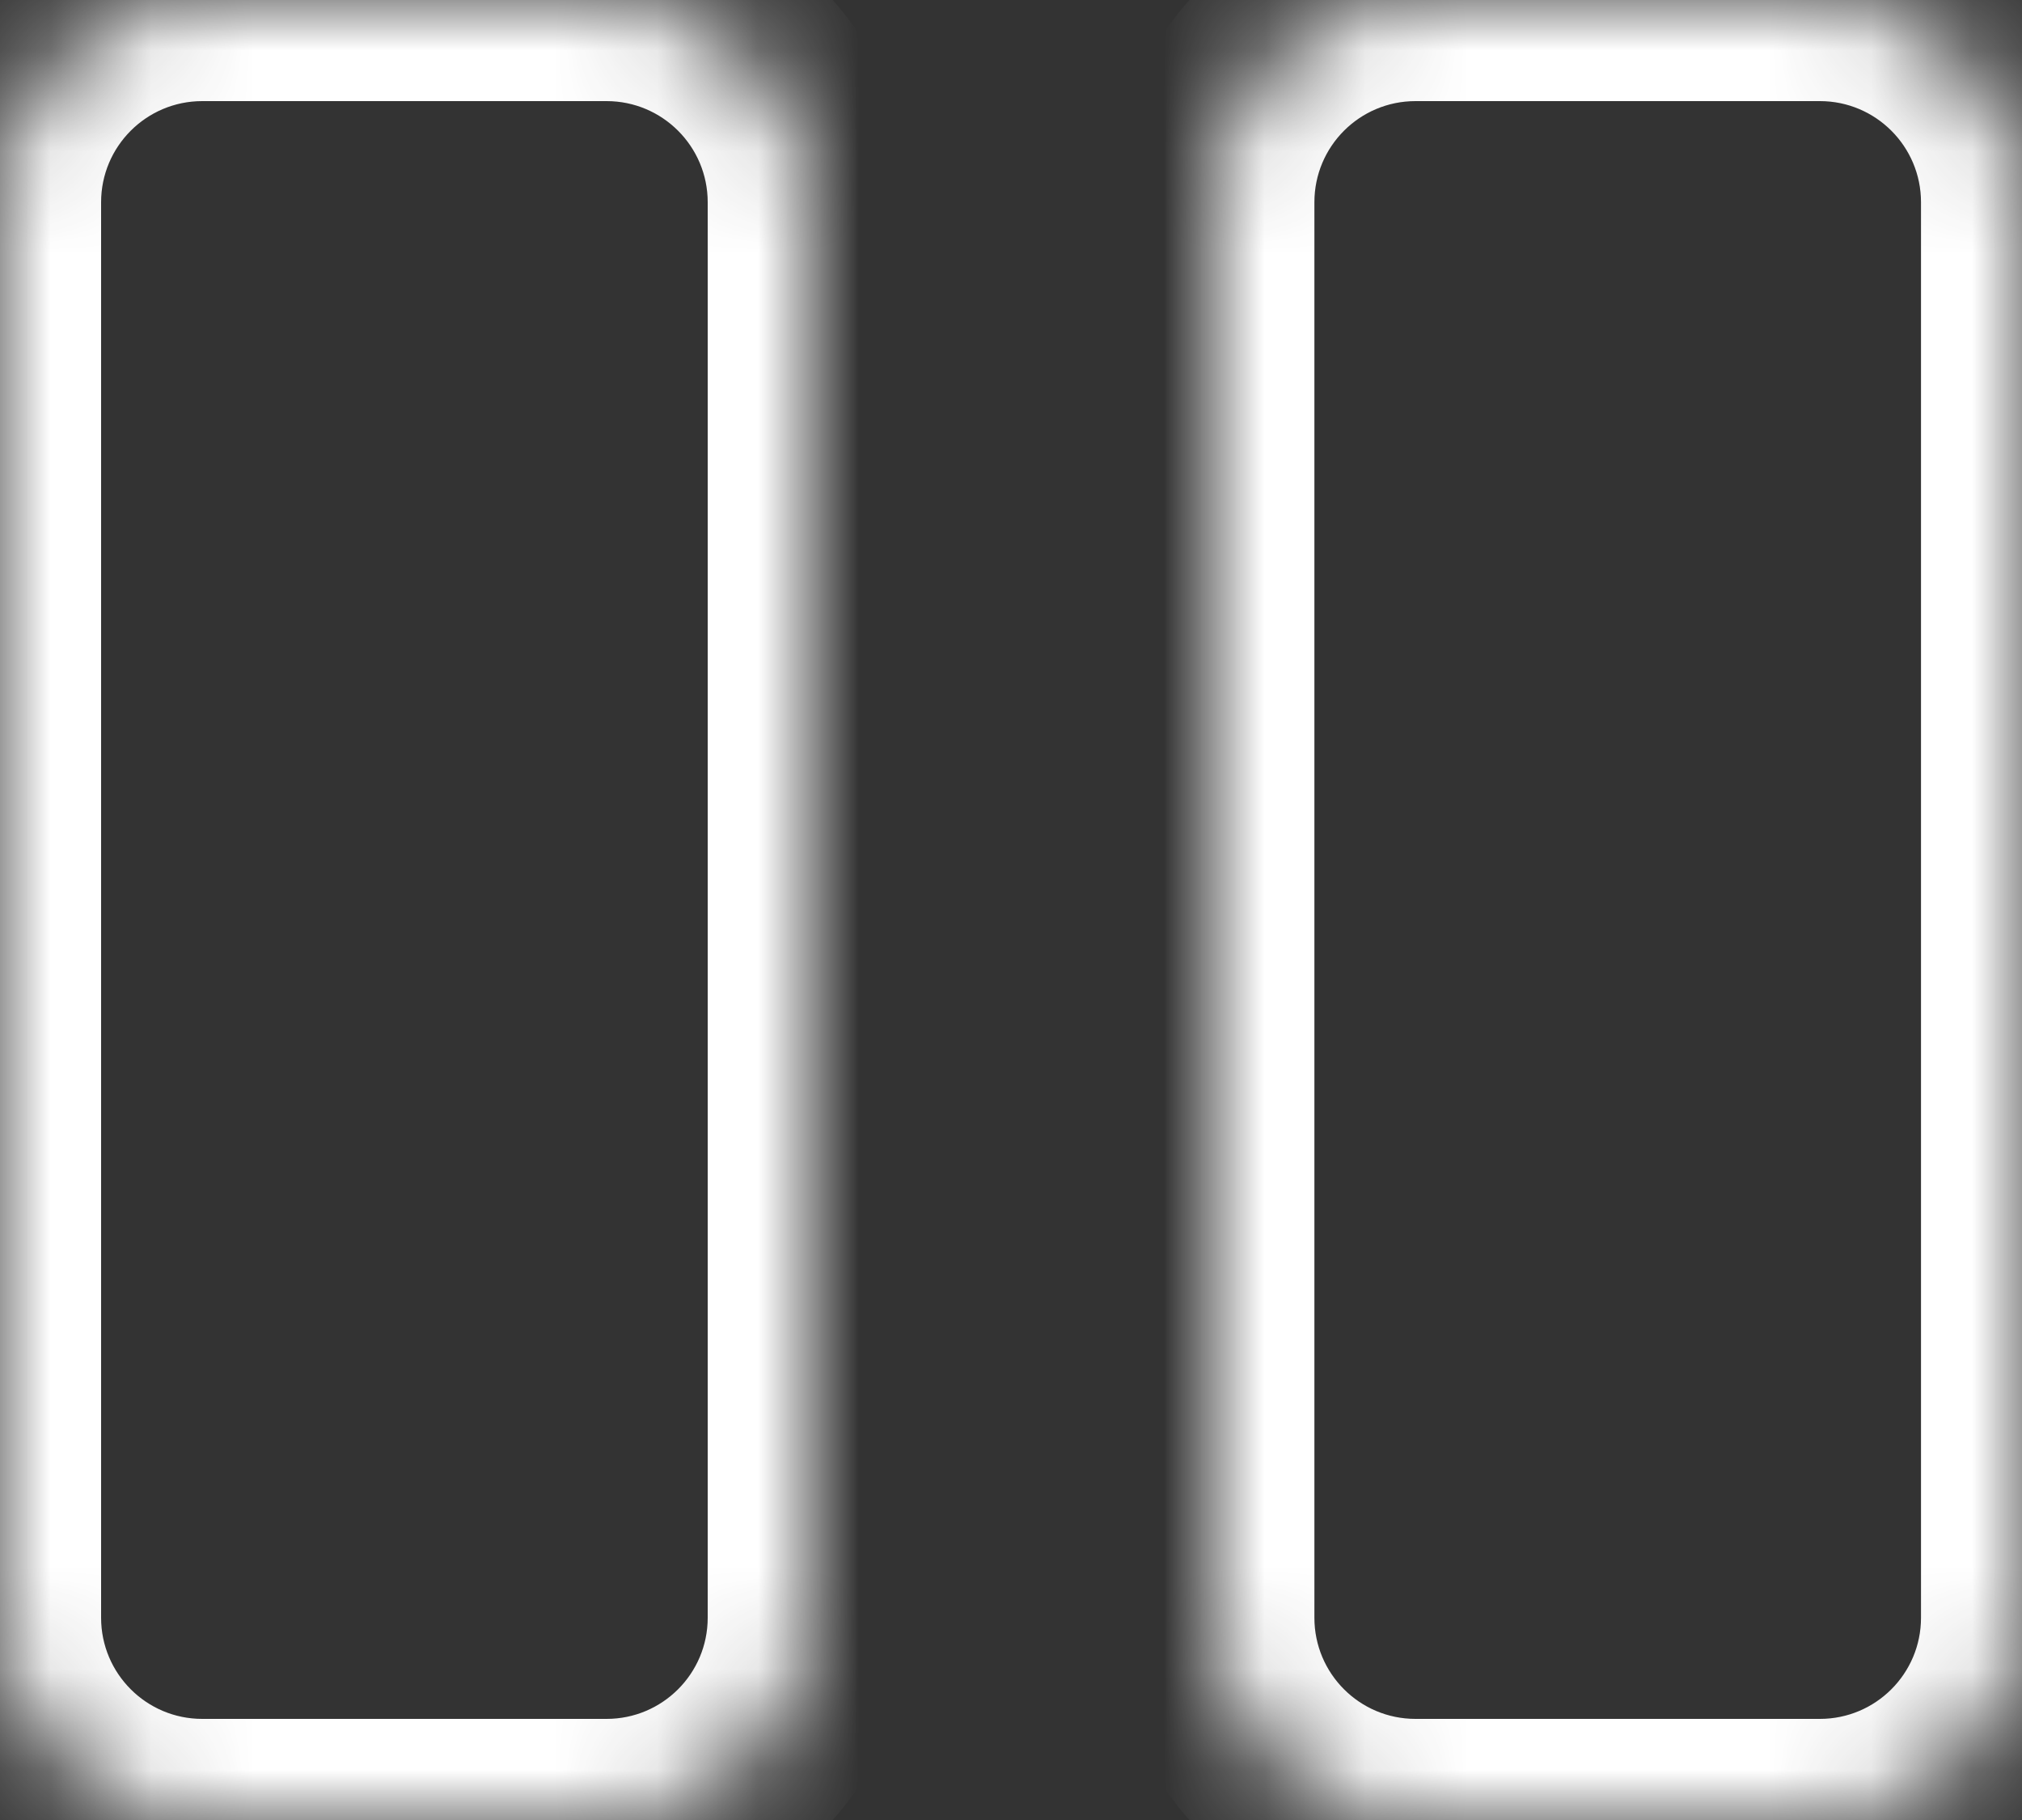 <svg width="20" height="18" viewBox="0 0 20 18" fill="none" xmlns="http://www.w3.org/2000/svg">
<rect x="0" y="0" width="20" height="18" fill="#333333" stroke="none"/>
<mask id="path-1-inside-1" fill="white">
<path fill-rule="evenodd" clip-rule="evenodd" d="M2 0C0.895 0 0 0.895 0 2V16C0 17.105 0.895 18 2 18H6C7.105 18 8 17.105 8 16V2C8 0.895 7.105 0 6 0H2ZM14.001 0C12.896 0 12.001 0.895 12.001 2V16C12.001 17.105 12.896 18 14.001 18H18.001C19.105 18 20.001 17.105 20.001 16V2C20.001 0.895 19.105 0 18.001 0H14.001Z"/>
</mask>
<path d="M1 2C1 1.448 1.448 1 2 1V-1C0.343 -1 -1 0.343 -1 2H1ZM1 16V2H-1V16H1ZM2 17C1.448 17 1 16.552 1 16H-1C-1 17.657 0.343 19 2 19V17ZM6 17H2V19H6V17ZM7 16C7 16.552 6.552 17 6 17V19C7.657 19 9 17.657 9 16H7ZM7 2V16H9V2H7ZM6 1C6.552 1 7 1.448 7 2H9C9 0.343 7.657 -1 6 -1V1ZM2 1H6V-1H2V1ZM13.001 2C13.001 1.448 13.448 1 14.001 1V-1C12.344 -1 11.001 0.343 11.001 2H13.001ZM13.001 16V2H11.001V16H13.001ZM14.001 17C13.448 17 13.001 16.552 13.001 16H11.001C11.001 17.657 12.344 19 14.001 19V17ZM18.001 17H14.001V19H18.001V17ZM19.001 16C19.001 16.552 18.553 17 18.001 17V19C19.658 19 21.001 17.657 21.001 16H19.001ZM19.001 2V16H21.001V2H19.001ZM18.001 1C18.553 1 19.001 1.448 19.001 2H21.001C21.001 0.343 19.658 -1 18.001 -1V1ZM14.001 1H18.001V-1H14.001V1Z" fill="white" mask="url(#path-1-inside-1)"/>
</svg>
